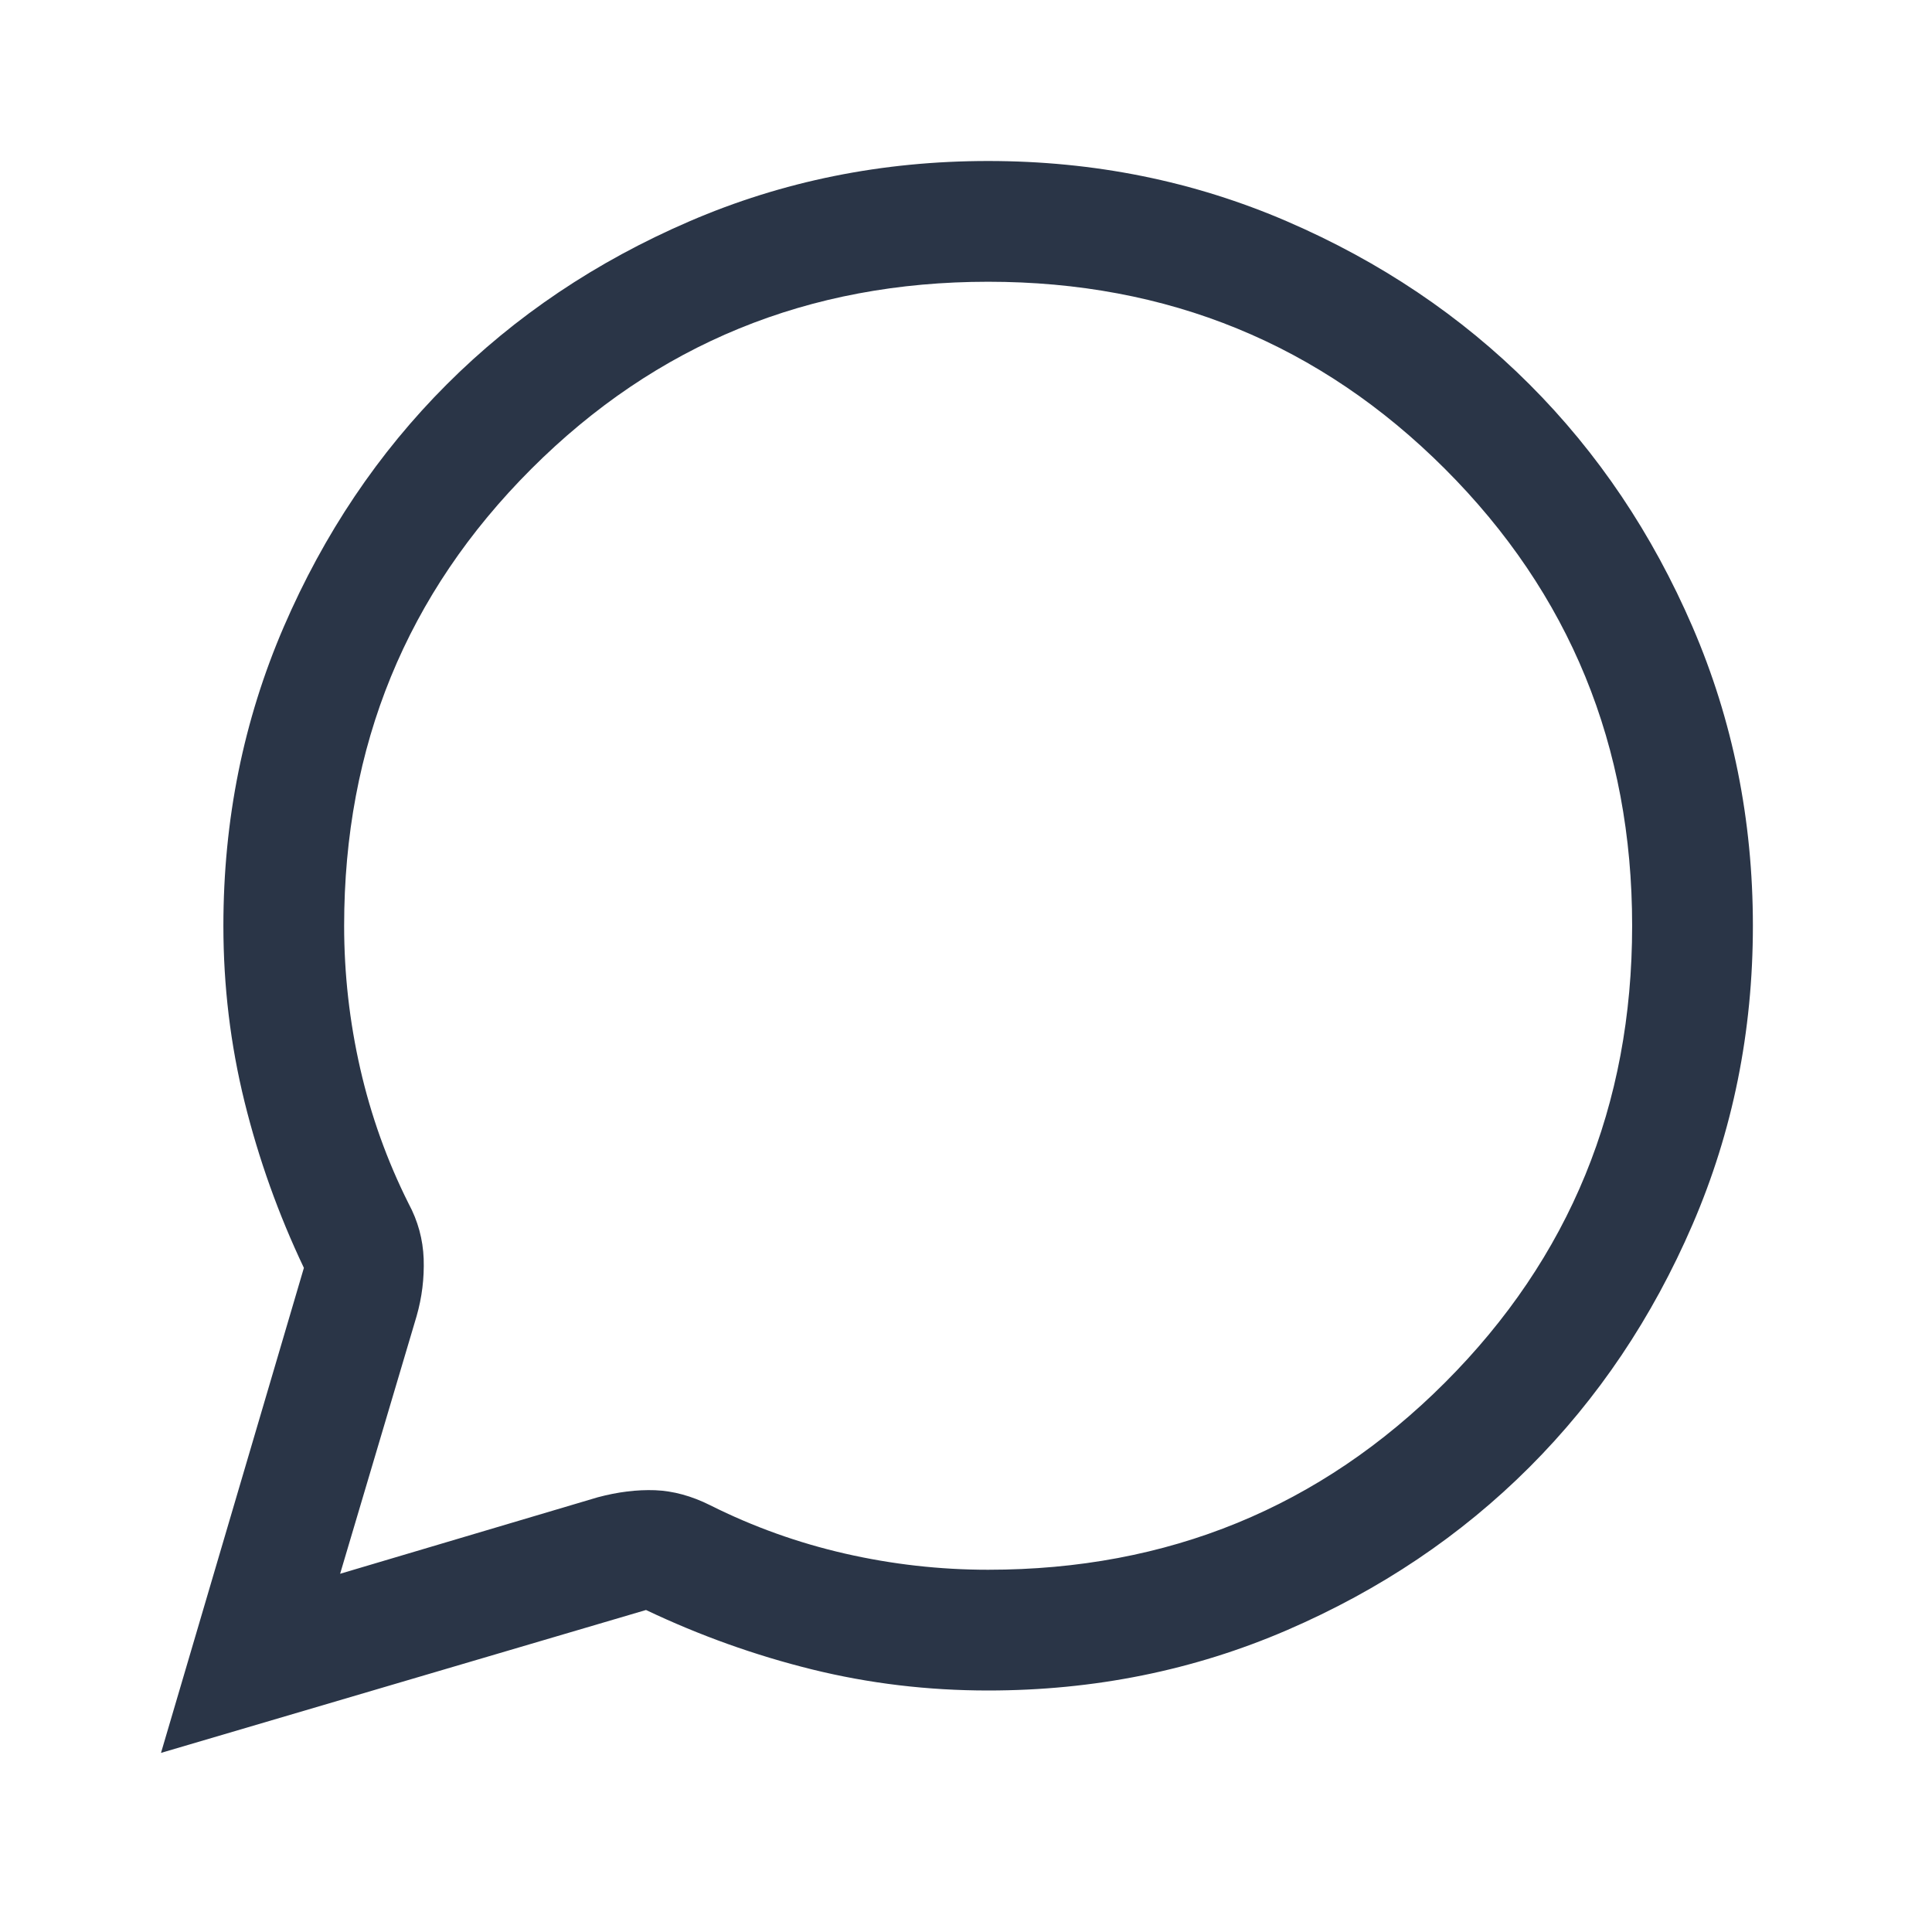 <svg width="24" height="24" viewBox="0 0 24 24" fill="none" xmlns="http://www.w3.org/2000/svg">
<path d="M2 21.775L3.775 15.75C3.458 15.083 3.213 14.396 3.038 13.688C2.863 12.979 2.775 12.25 2.775 11.5C2.775 10.183 3.025 8.946 3.525 7.787C4.025 6.629 4.7 5.625 5.55 4.775C6.4 3.925 7.404 3.25 8.563 2.75C9.721 2.25 10.958 2 12.275 2C13.592 2 14.829 2.25 15.988 2.75C17.146 3.25 18.15 3.925 19 4.775C19.85 5.625 20.525 6.629 21.025 7.787C21.525 8.946 21.775 10.183 21.775 11.5C21.775 12.817 21.525 14.054 21.025 15.212C20.525 16.371 19.85 17.375 19 18.225C18.15 19.075 17.146 19.75 15.988 20.25C14.829 20.75 13.592 21 12.275 21C11.525 21 10.796 20.913 10.087 20.738C9.379 20.563 8.692 20.317 8.025 20L2 21.775ZM4.225 19.55L7.425 18.6C7.675 18.533 7.913 18.504 8.138 18.512C8.363 18.521 8.592 18.583 8.825 18.7C9.358 18.967 9.917 19.167 10.5 19.3C11.083 19.433 11.675 19.5 12.275 19.5C14.508 19.5 16.4 18.725 17.95 17.175C19.5 15.625 20.275 13.733 20.275 11.5C20.275 9.267 19.5 7.375 17.95 5.825C16.4 4.275 14.508 3.5 12.275 3.5C10.042 3.5 8.15 4.275 6.6 5.825C5.05 7.375 4.275 9.267 4.275 11.5C4.275 12.1 4.342 12.692 4.475 13.275C4.608 13.858 4.808 14.417 5.075 14.95C5.192 15.167 5.254 15.396 5.263 15.637C5.271 15.879 5.242 16.117 5.175 16.35L4.225 19.55Z" fill="#2A3547"/>
</svg>
